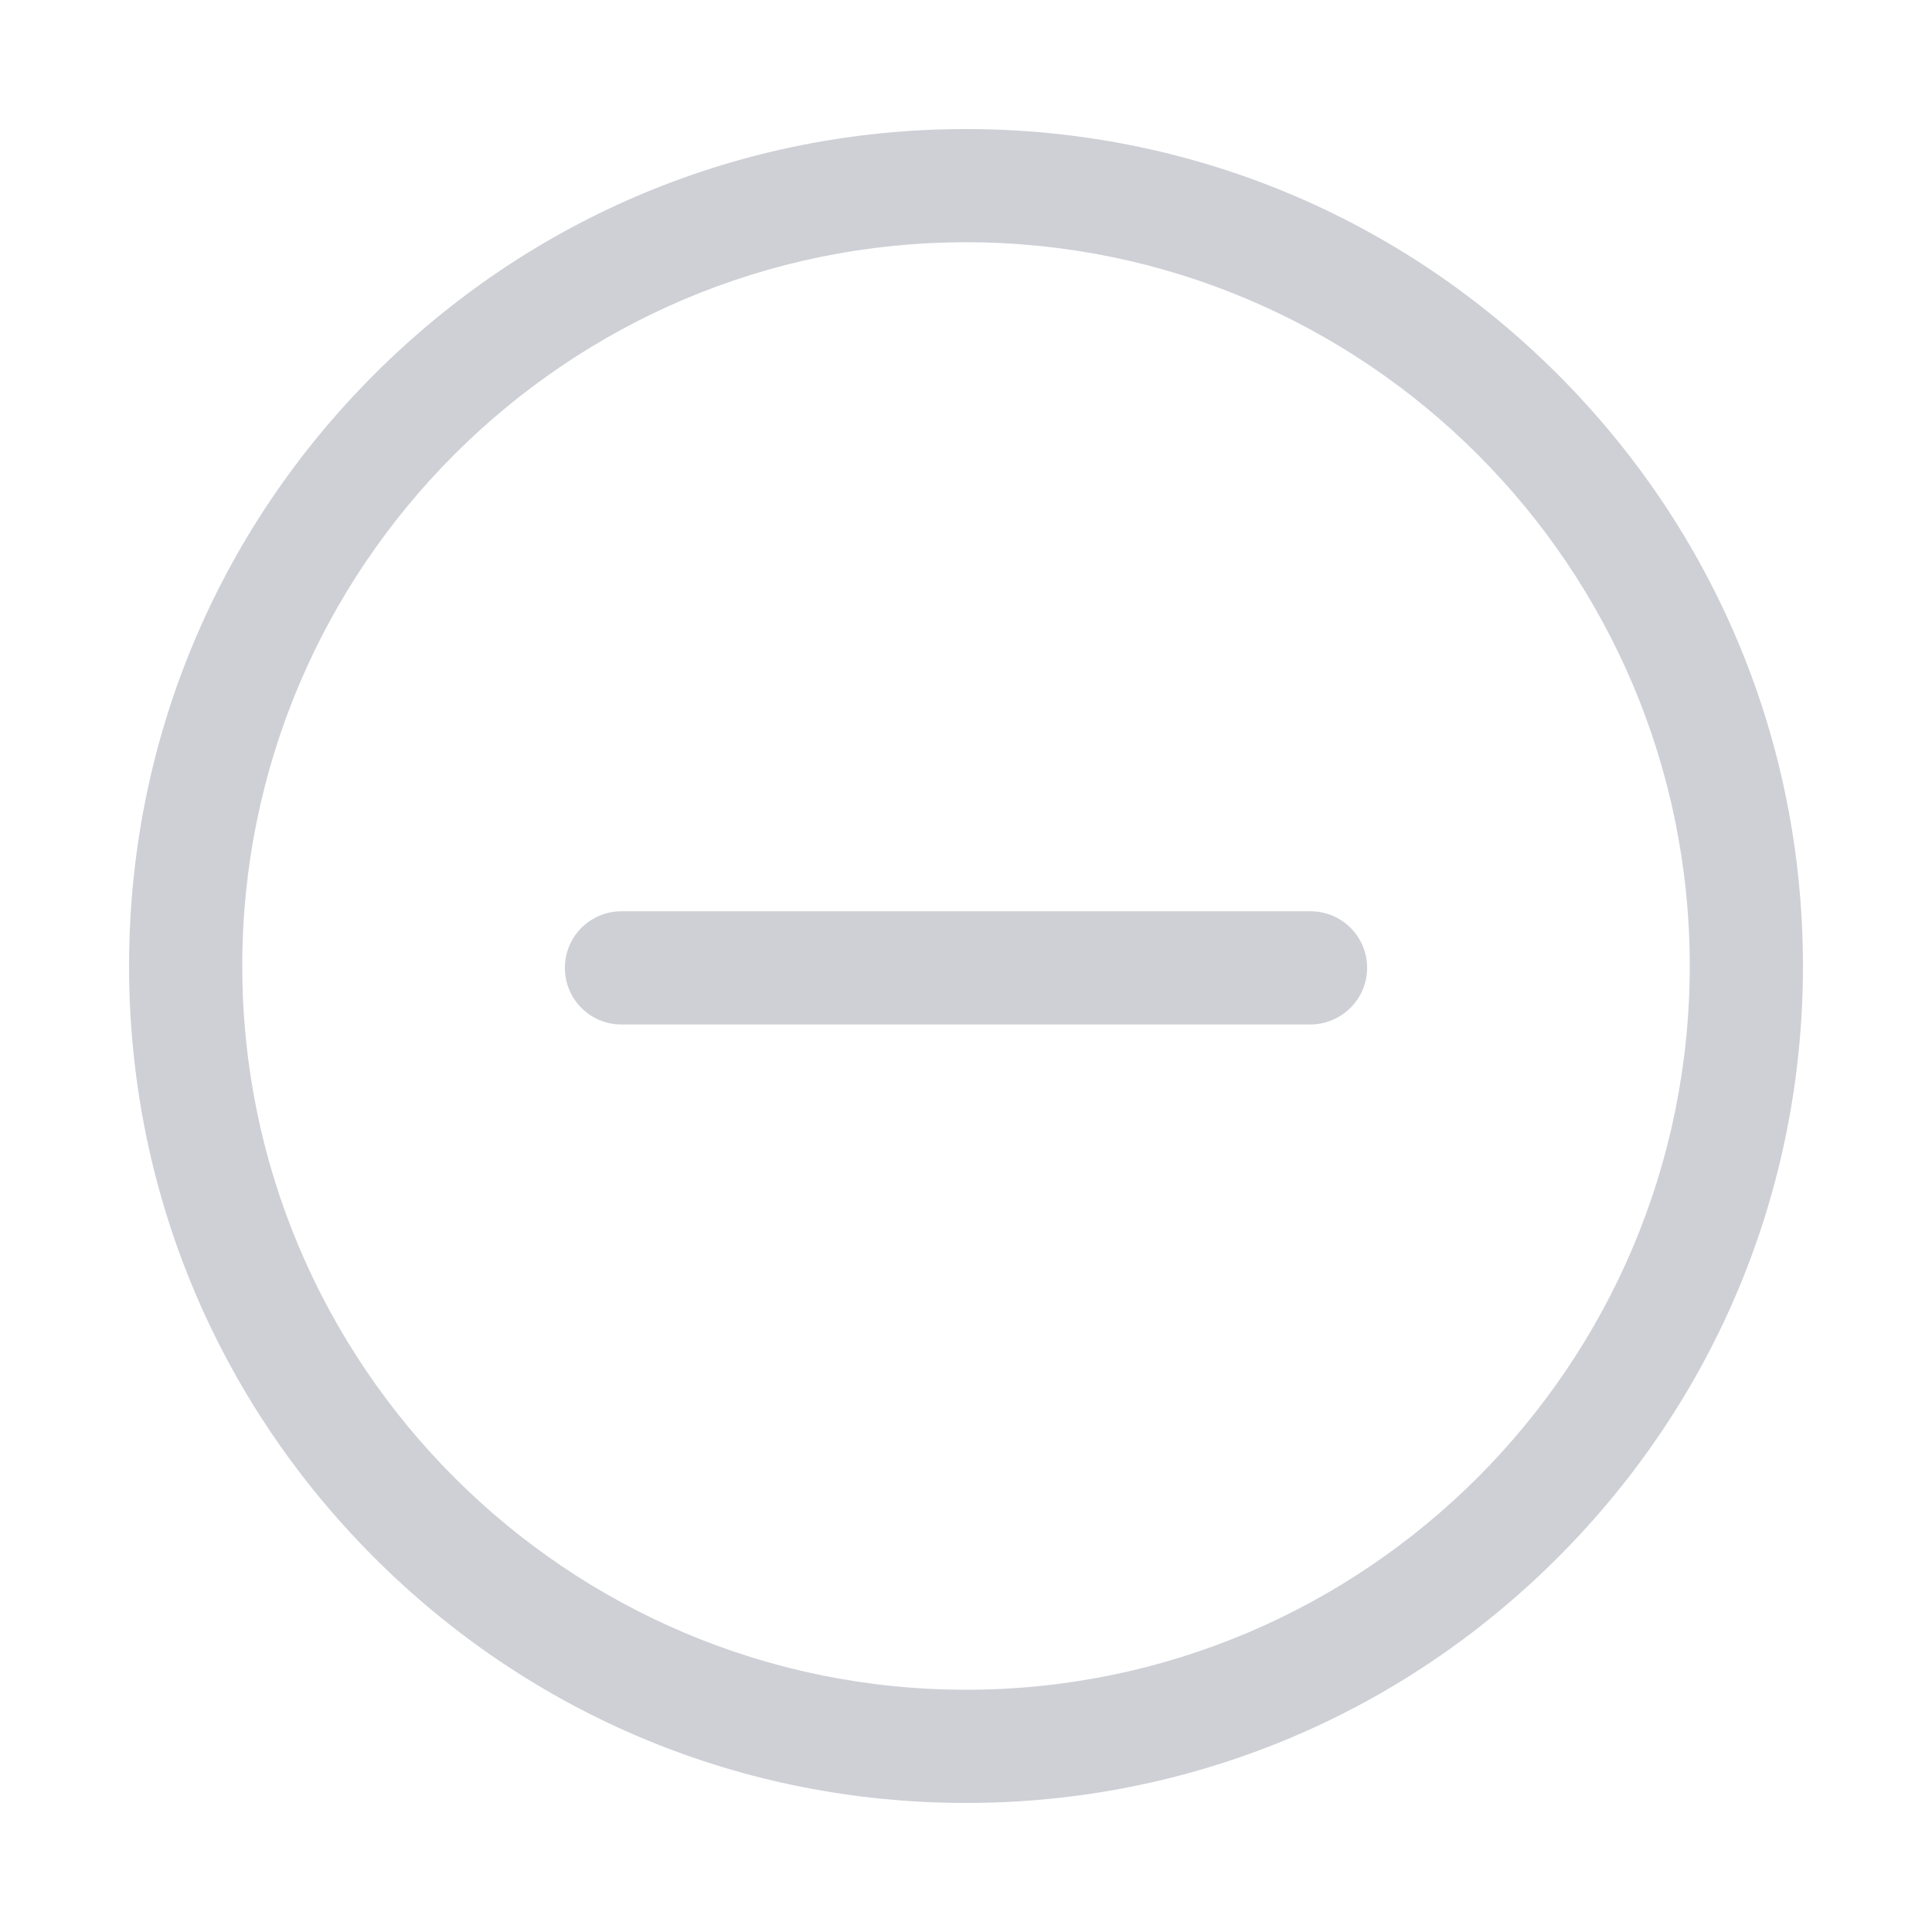 <svg viewBox="0 0 1024 1024" width="16" height="16" version="1.1" xmlns="http://www.w3.org/2000/svg">
    <path d="M512 955.6c-118.4 0-229.8-46.2-313.6-130-83.8-83.8-130-195.2-130-313.6s46.2-229.8 130-313.6 195.2-130 313.6-130 229.8 46.2 313.6 130c83.8 83.8 130 195.2 130 313.6s-46.2 229.8-130 313.6c-83.8 83.8-195.2 130-313.6 130z m0-827.2c-211.6 0-383.6 172-383.6 383.6s172 383.6 383.6 383.6 383.6-172 383.6-383.6S723.6 128.4 512 128.4z m212.6 384.6c0-16.6-13.4-30-30-30H329.4c-16.6 0-30 13.4-30 30s13.4 30 30 30h365c16.6 0 30.2-13.4 30.2-30z"
          fill="#ced0d6"/>
</svg>